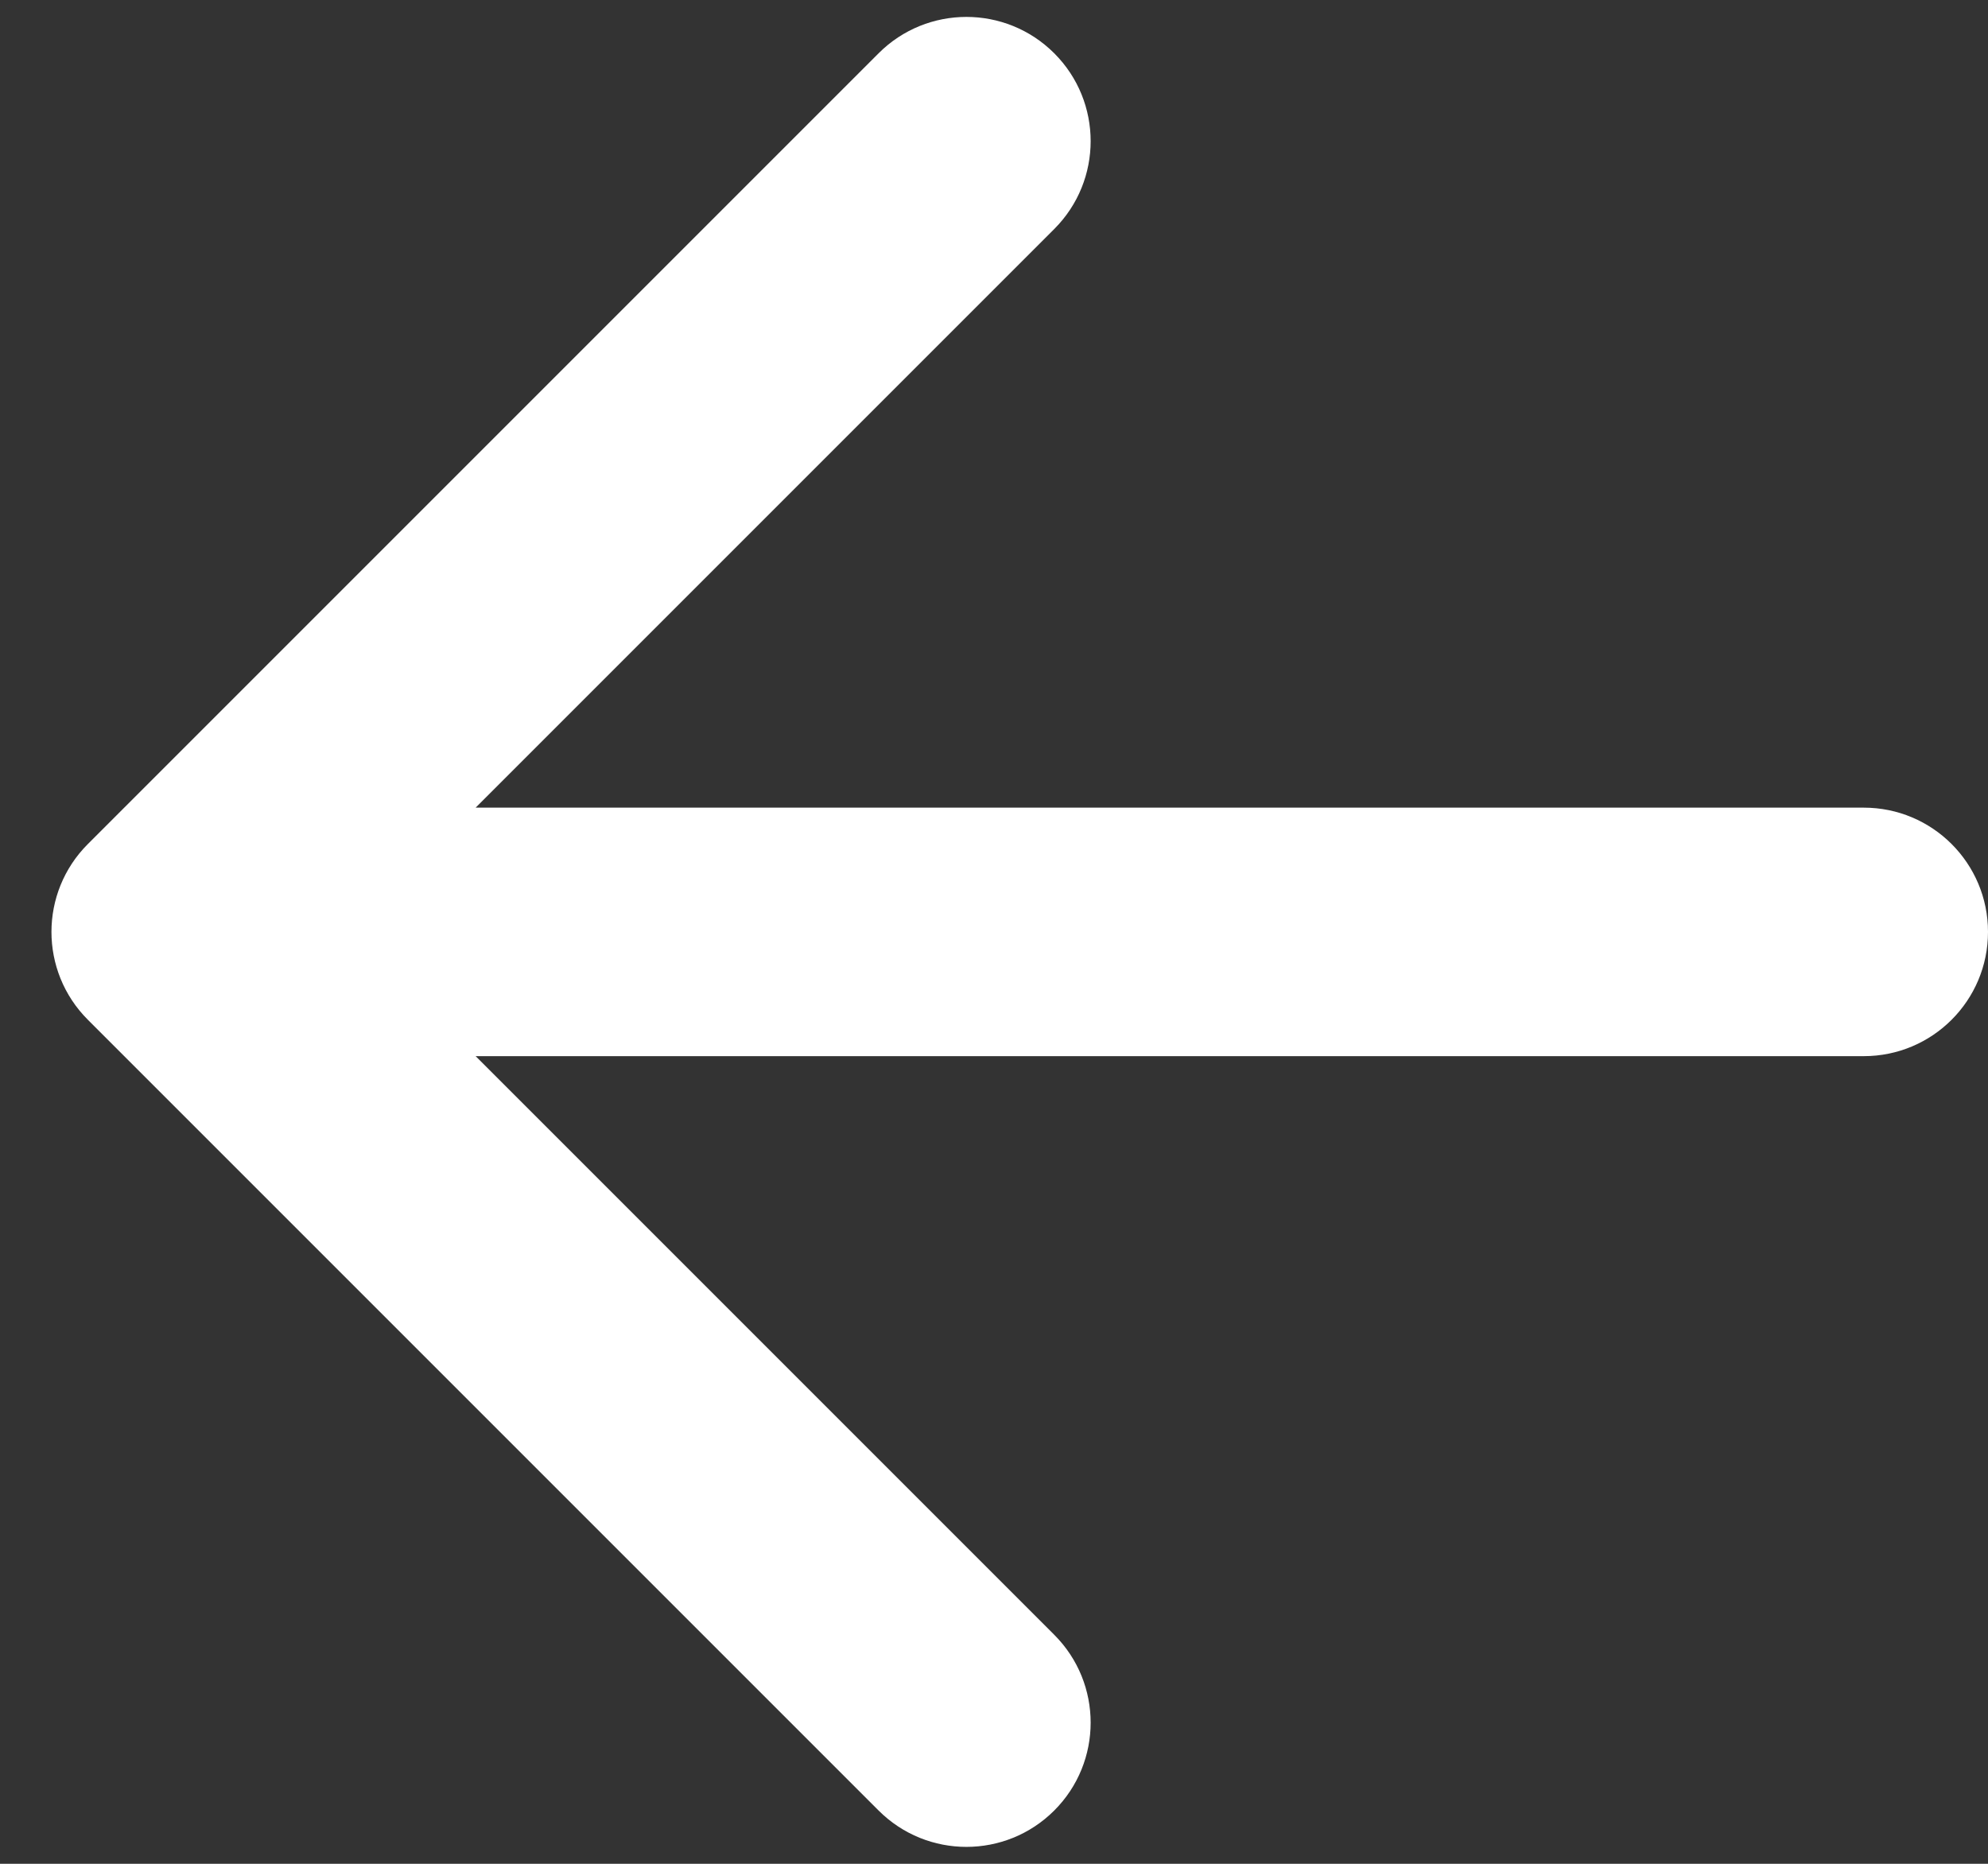 <svg width="32" height="30" viewBox="0 0 32 30" fill="none" xmlns="http://www.w3.org/2000/svg">
<rect x="0" y="0" width="32" height="30" fill="#333333" stroke="none"/>
<path d="M7.656 13H30C31.105 13 32 13.895 32 15C32 16.105 31.105 17 30 17H7.656L16.97 26.314C17.751 27.095 17.751 28.361 16.97 29.142C16.189 29.923 14.923 29.923 14.142 29.142L1.414 16.414C0.633 15.633 0.633 14.367 1.414 13.586L14.142 0.858C14.923 0.077 16.189 0.077 16.97 0.858C17.751 1.639 17.751 2.905 16.97 3.686L7.656 13Z" fill="white"/>
</svg>
